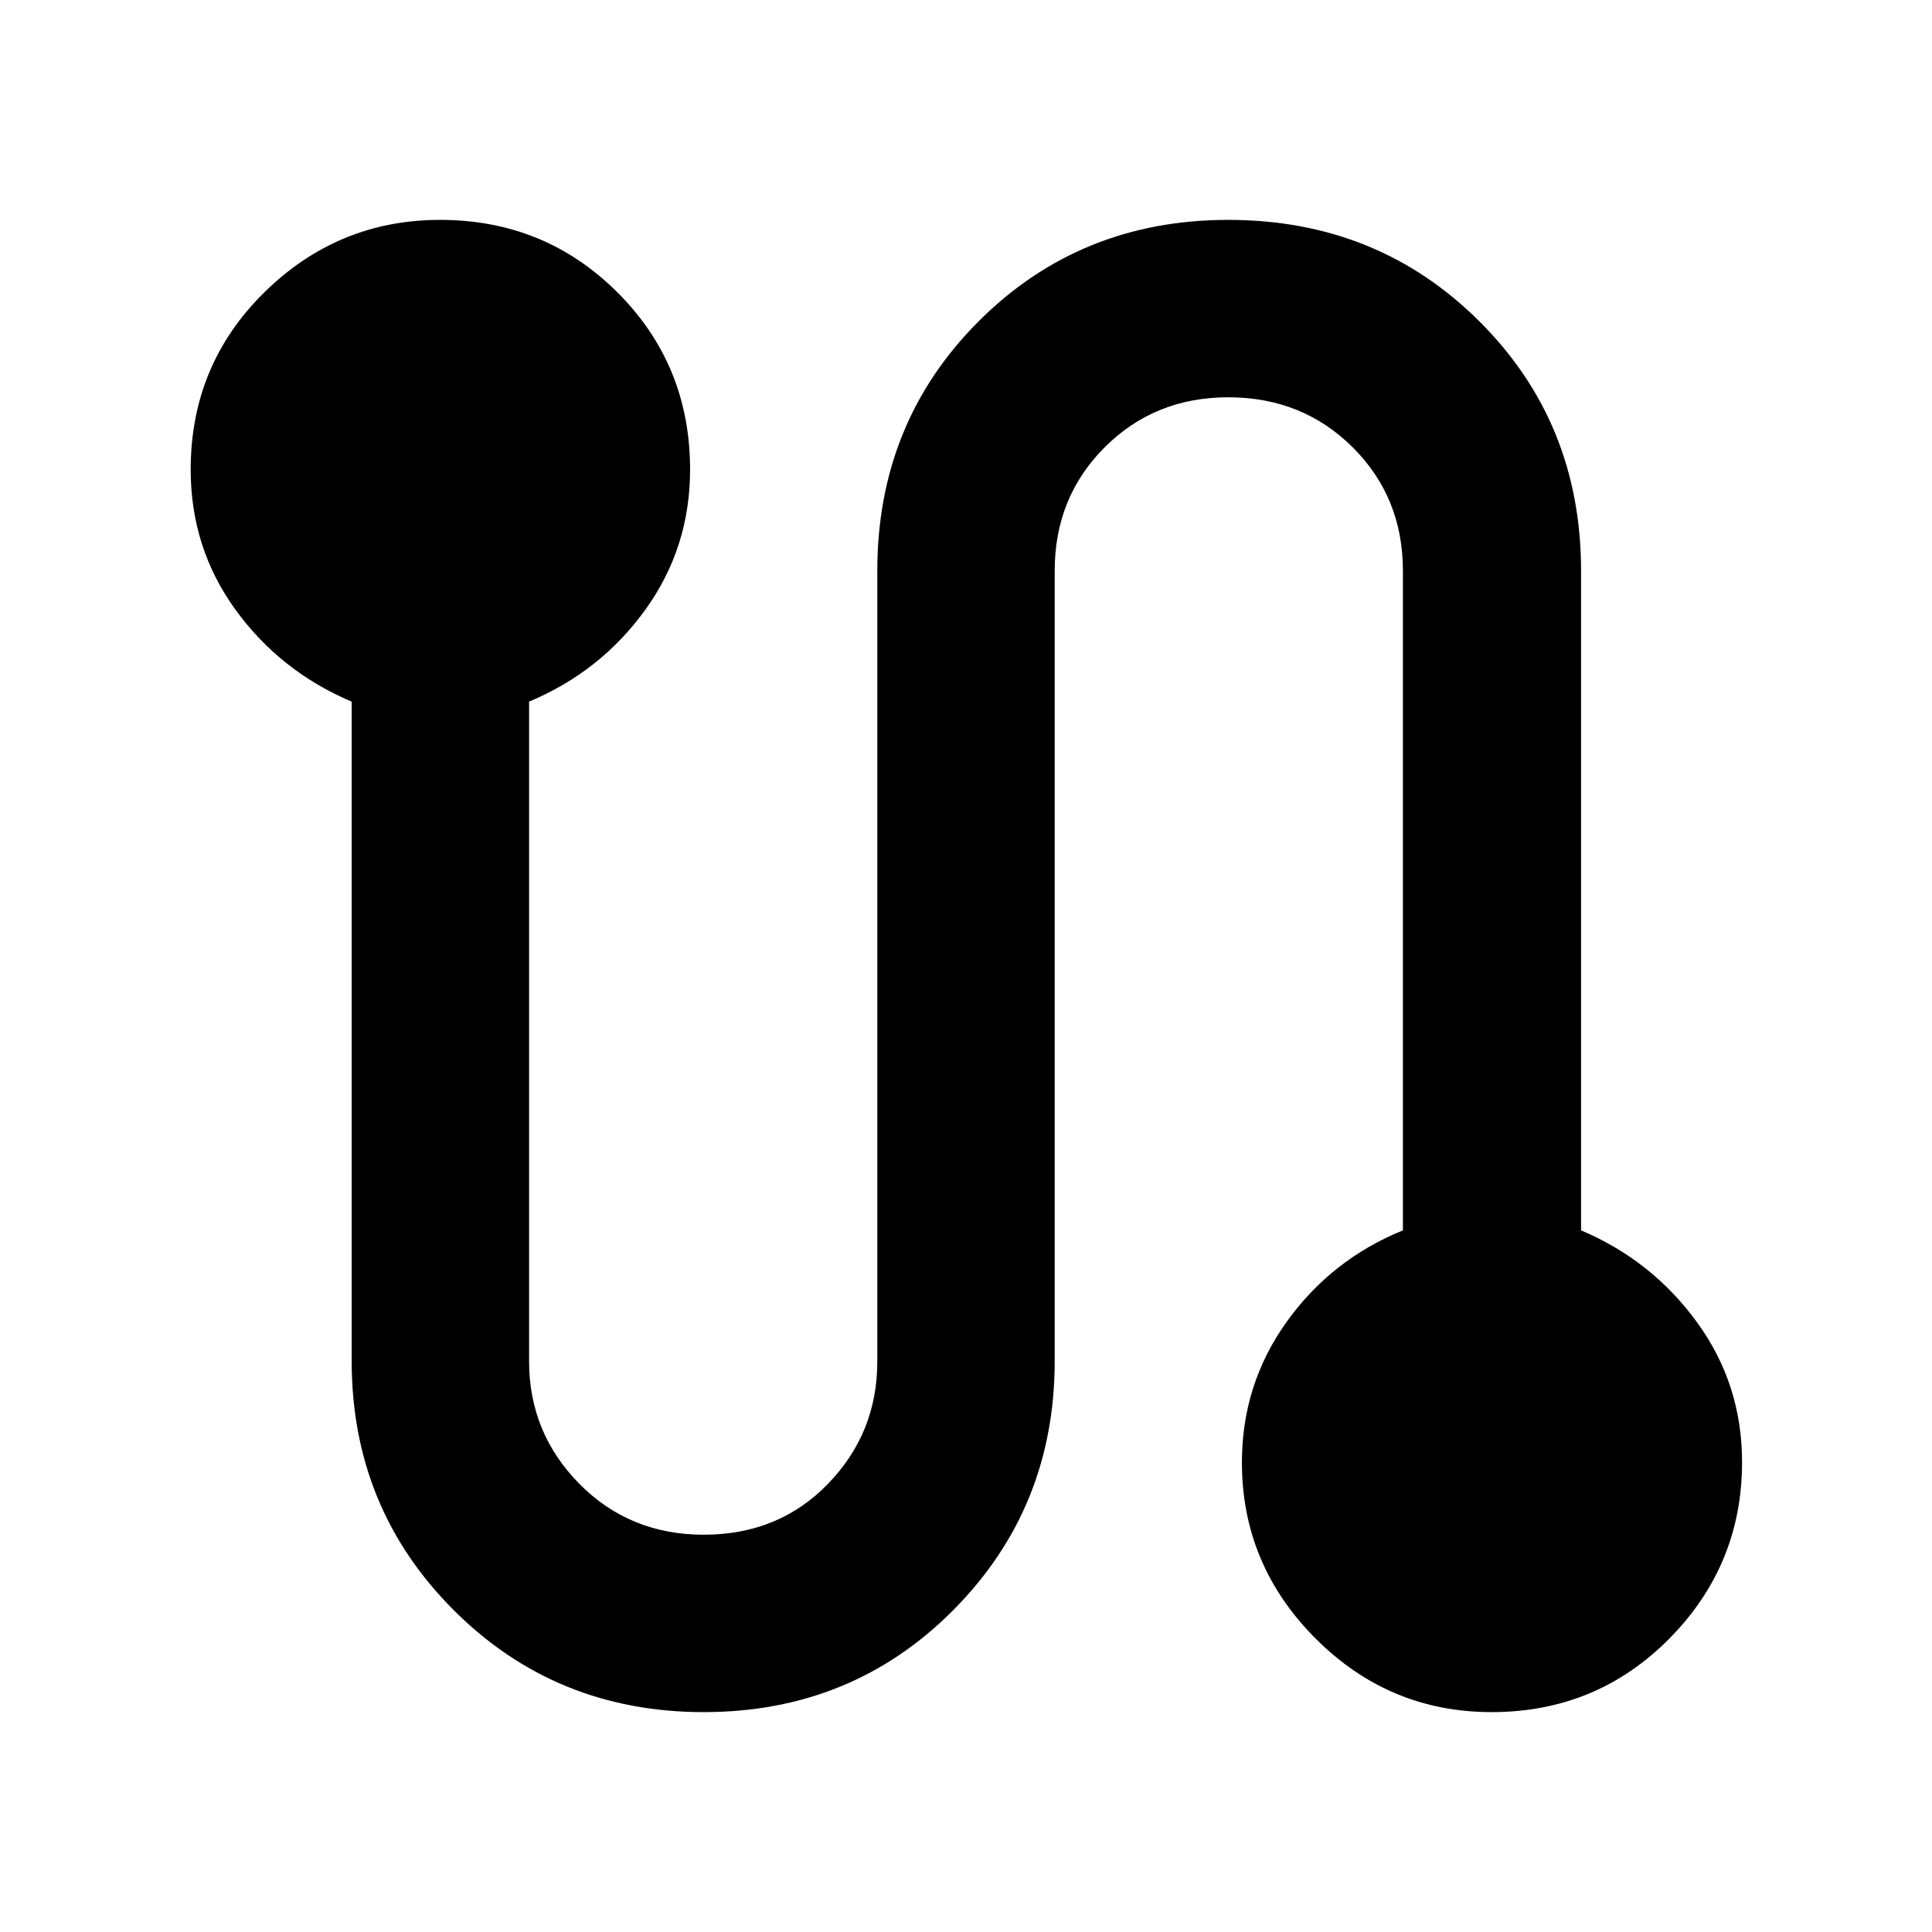 <svg xmlns="http://www.w3.org/2000/svg" height="40" viewBox="0 -960 960 960" width="40"><path d="M349.7-109.26q-73.63 0-124.29-50.71-50.66-50.71-50.66-123.67v-327.72q-35.56-15.06-57.78-45.74t-22.22-69.57q0-52.04 36.59-88.06 36.6-36.01 87.35-36.01 51.99 0 88.1 36.01 36.11 36.02 36.11 88.06 0 38.82-22.22 69.62-22.22 30.8-57.78 45.69v327.74q0 35.61 24.97 60.91 24.98 25.3 61.83 25.3 37.2 0 61.71-25.27 24.52-25.27 24.52-60.83v-392.85q0-73.63 50.37-124 50.38-50.38 124-50.38 74.19 0 124.76 50.38 50.56 50.37 50.56 124v327.72q35.19 14.89 57.6 45.65 22.4 30.76 22.4 69.53 0 51.13-36.13 87.66-36.13 36.54-88.34 36.54-50.98 0-87.51-36.63-36.54-36.63-36.54-87.44 0-38.83 22.22-69.84 22.22-31.02 57.78-45.47v-327.72q0-36.54-24.97-61.39-24.98-24.84-61.83-24.84-36.53 0-61.38 24.84-24.85 24.85-24.85 61.39v392.72q0 72.96-50.37 123.67-50.38 50.71-124 50.71Z"/></svg>